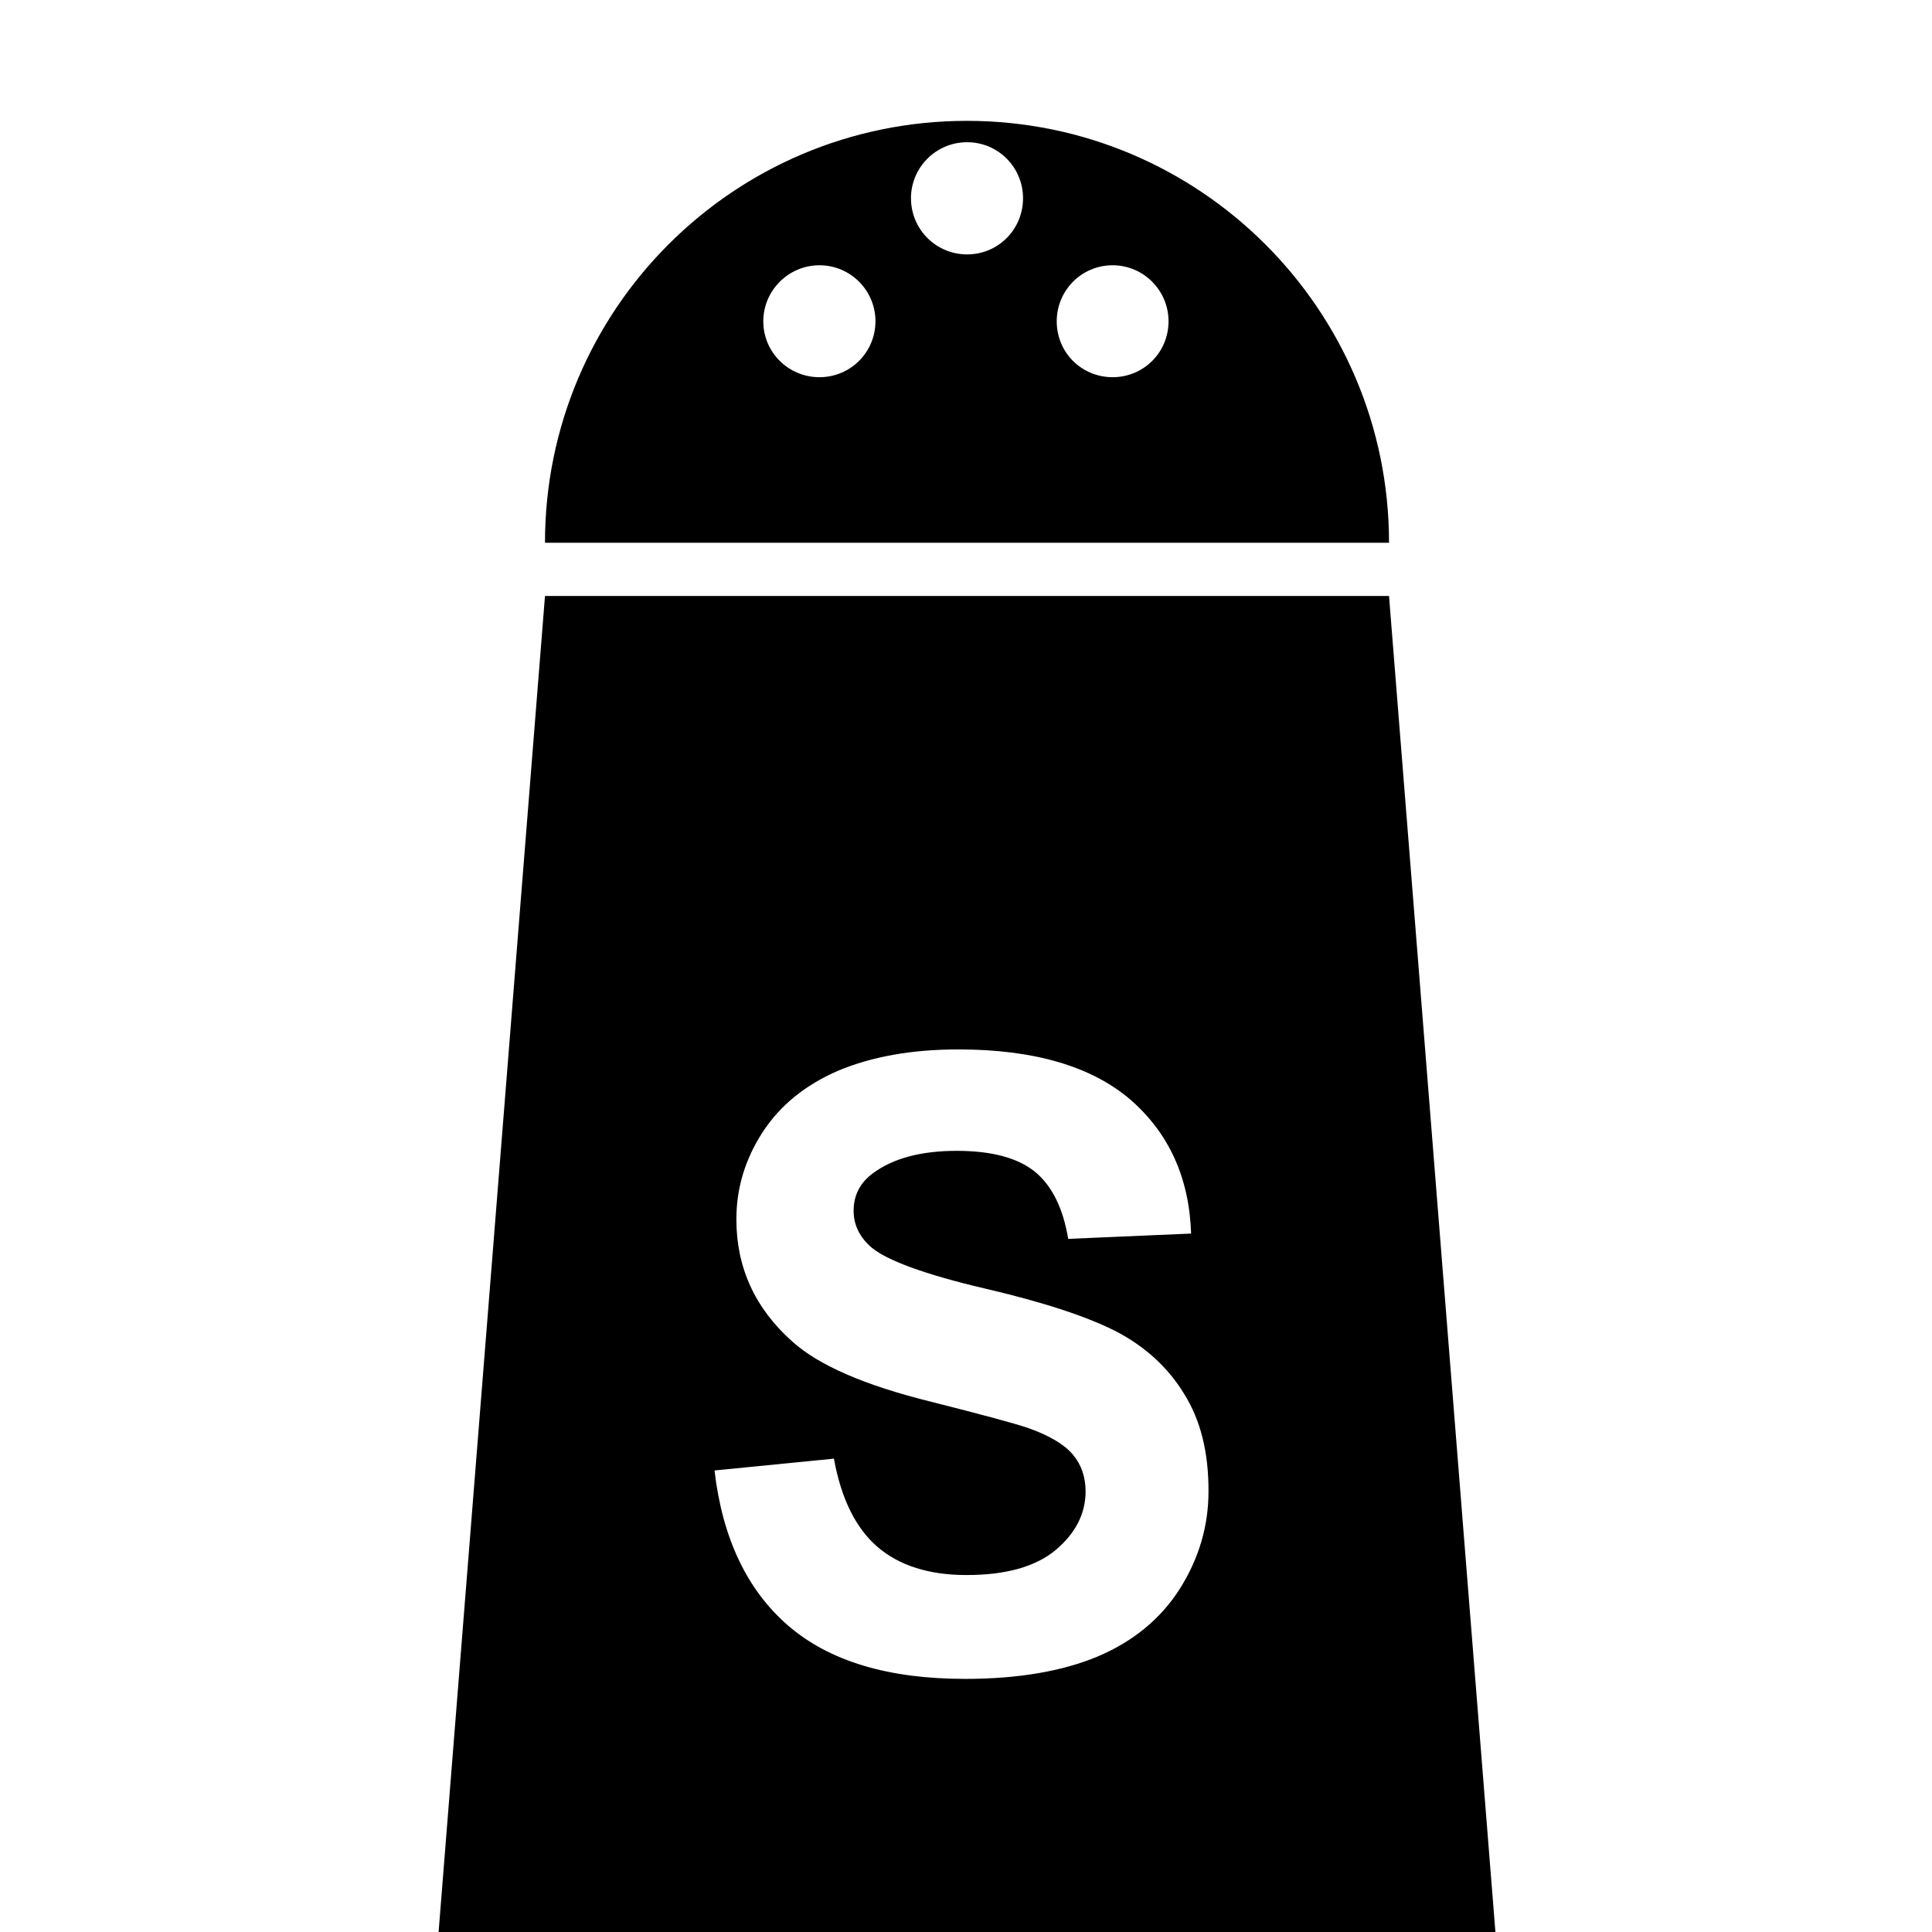 <svg width="96" xmlns="http://www.w3.org/2000/svg" height="96" viewBox="0 0 96 96" xmlns:xlink="http://www.w3.org/1999/xlink">
<path d="m69.02,29.615h-41.94l-5.286,66.384h52.512l-5.286-66.384zm-10.392,49.326c-.96,1.512-2.334,2.628-4.092,3.372-1.758,.732-3.948,1.11-6.582,1.11-3.81,0-6.738-.876-8.79-2.646-2.04-1.764-3.27-4.344-3.66-7.71l5.934-.588c.36,1.998 1.086,3.456 2.166,4.386s2.568,1.398 4.416,1.398c1.962,0 3.438-.414 4.434-1.242 .996-.84 1.488-1.812 1.488-2.916 0-.708-.21-1.326-.624-1.818-.42-.504-1.146-.942-2.202-1.32-.714-.246-2.334-.678-4.872-1.32-3.27-.81-5.568-1.806-6.876-2.988-1.854-1.65-2.778-3.678-2.778-6.072 0-1.542 .432-2.982 1.302-4.326 .876-1.344 2.13-2.358 3.774-3.066 1.638-.684 3.624-1.05 5.94-1.05 3.786,0 6.624,.84 8.556,2.49 1.92,1.668 2.928,3.876 3.024,6.66l-6.108,.264c-.258-1.554-.822-2.664-1.674-3.354-.858-.678-2.136-1.02-3.87-1.02-1.77,0-3.15,.372-4.146,1.104-.636,.462-.972,1.086-.972,1.872 0,.72 .312,1.332 .9,1.836 .774,.636 2.628,1.326 5.616,2.028 2.952,.684 5.142,1.416 6.582,2.16 1.41,.75 2.532,1.77 3.33,3.084 .81,1.296 1.206,2.88 1.206,4.8 .006,1.746-.474,3.366-1.422,4.872zm-10.584-72.936c-11.586,0-20.964,9.384-20.964,20.964h41.94c0-11.574-9.384-20.964-20.976-20.964zm-7.326,12.738c-1.536,0-2.79-1.23-2.79-2.778 0-1.53 1.254-2.784 2.79-2.784 1.542,0 2.784,1.254 2.784,2.784-.006,1.548-1.248,2.778-2.784,2.778zm7.338-6.102c-1.548,0-2.79-1.248-2.79-2.79 0-1.53 1.242-2.784 2.79-2.784s2.778,1.254 2.778,2.784c0,1.542-1.23,2.79-2.778,2.79zm7.23,6.102c-1.548,0-2.778-1.23-2.778-2.778 0-1.53 1.23-2.784 2.778-2.784 1.536,0 2.778,1.254 2.778,2.784 0,1.548-1.242,2.778-2.778,2.778z"/>
</svg>
